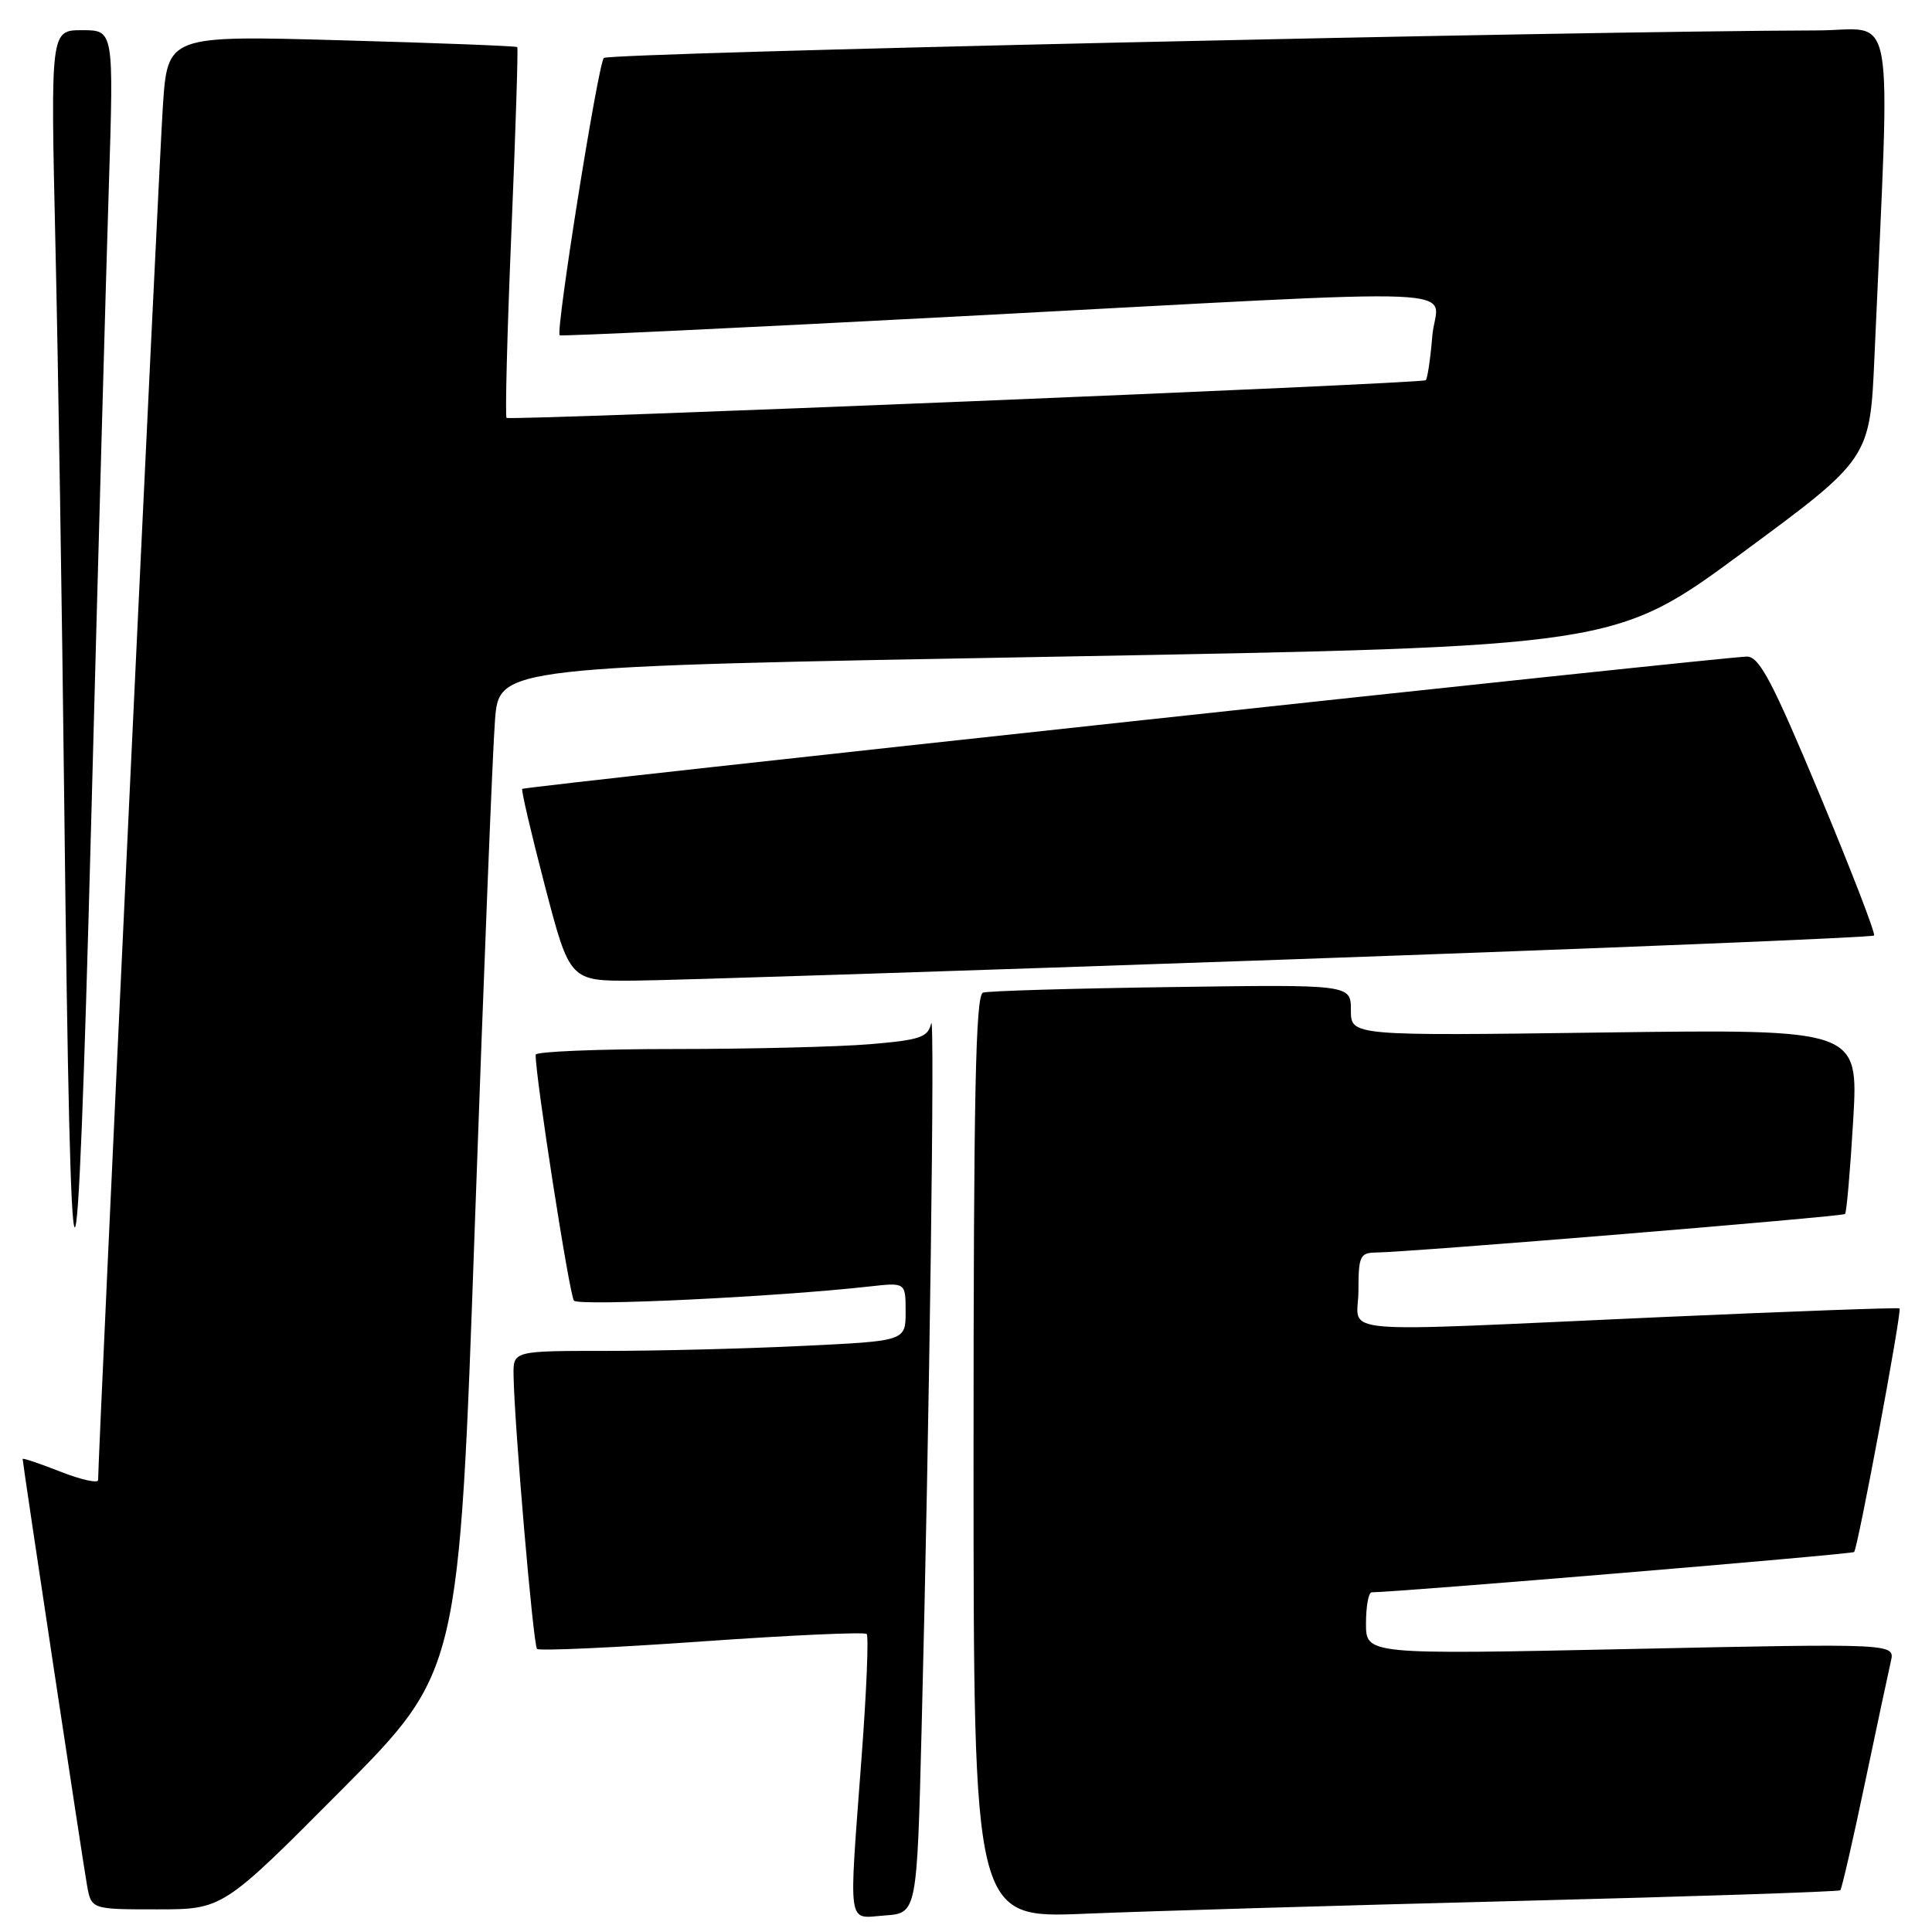 <?xml version="1.0" encoding="UTF-8" standalone="no"?>
<!DOCTYPE svg PUBLIC "-//W3C//DTD SVG 1.1//EN" "http://www.w3.org/Graphics/SVG/1.1/DTD/svg11.dtd" >
<svg xmlns="http://www.w3.org/2000/svg" xmlns:xlink="http://www.w3.org/1999/xlink" version="1.1" viewBox="0 0 256 256">
 <g >
 <path fill="currentColor"
d=" M 122.12 229.00 C 123.16 188.43 123.90 133.36 123.38 135.61 C 122.96 137.45 121.94 137.80 115.30 138.36 C 111.12 138.71 99.44 139.00 89.35 139.00 C 79.26 139.00 70.99 139.34 70.98 139.75 C 70.89 142.34 75.46 171.66 76.05 172.34 C 76.71 173.10 102.93 171.84 115.25 170.46 C 120.00 169.93 120.00 169.93 120.00 173.81 C 120.00 177.69 120.00 177.69 106.34 178.34 C 98.83 178.71 87.13 179.00 80.34 179.00 C 68.00 179.00 68.00 179.00 68.05 182.25 C 68.15 188.75 70.65 217.99 71.16 218.49 C 71.44 218.77 81.27 218.33 93.00 217.50 C 104.73 216.67 114.56 216.23 114.84 216.51 C 115.12 216.79 114.82 224.10 114.17 232.76 C 112.45 255.87 112.20 254.17 117.25 253.81 C 121.50 253.50 121.50 253.50 122.12 229.00 Z  M 201.00 251.89 C 224.38 251.30 243.66 250.66 243.85 250.47 C 244.04 250.29 245.51 243.91 247.10 236.32 C 248.70 228.72 250.25 221.43 250.55 220.13 C 251.10 217.76 251.10 217.76 216.05 218.50 C 181.00 219.24 181.00 219.24 181.00 215.12 C 181.00 212.85 181.34 211.00 181.75 210.99 C 185.50 210.95 245.38 205.95 245.68 205.65 C 246.17 205.16 252.04 173.71 251.70 173.37 C 251.57 173.24 237.29 173.76 219.98 174.53 C 175.24 176.53 180.00 176.95 180.00 171.00 C 180.00 166.49 180.22 166.00 182.25 165.97 C 187.01 165.91 244.12 161.21 244.48 160.86 C 244.68 160.65 245.17 155.06 245.56 148.42 C 246.26 136.37 246.26 136.37 212.63 136.81 C 179.00 137.26 179.00 137.26 179.00 133.86 C 179.00 130.45 179.00 130.45 155.25 130.79 C 142.19 130.97 130.94 131.30 130.25 131.53 C 129.27 131.85 129.00 145.05 129.00 193.06 C 129.00 254.19 129.00 254.19 143.75 253.58 C 151.86 253.24 177.62 252.48 201.00 251.89 Z  M 45.18 237.25 C 60.84 221.50 60.84 221.50 62.93 162.00 C 64.09 129.27 65.28 99.31 65.59 95.42 C 66.14 88.33 66.14 88.33 140.08 87.01 C 214.02 85.68 214.02 85.68 230.90 73.22 C 247.79 60.77 247.79 60.77 248.38 47.14 C 250.49 -0.81 251.32 4.00 240.87 4.03 C 207.53 4.13 80.60 7.01 80.01 7.68 C 79.23 8.56 73.59 43.97 74.16 44.43 C 74.35 44.57 98.35 43.44 127.50 41.90 C 197.98 38.18 190.34 37.86 189.79 44.50 C 189.54 47.52 189.15 50.17 188.92 50.38 C 188.42 50.83 67.66 55.78 67.12 55.37 C 66.92 55.21 67.20 44.15 67.76 30.79 C 68.32 17.43 68.67 6.38 68.54 6.24 C 68.42 6.10 57.94 5.69 45.26 5.34 C 22.21 4.69 22.21 4.69 21.58 14.09 C 21.07 21.59 13.00 192.87 13.00 196.11 C 13.00 196.58 10.75 196.08 8.00 195.00 C 5.25 193.92 3.00 193.16 3.00 193.32 C 3.00 193.87 10.94 246.49 11.52 249.75 C 12.09 253.00 12.09 253.00 20.81 253.00 C 29.52 253.00 29.52 253.00 45.18 237.25 Z  M 14.42 24.75 C 15.08 4.00 15.08 4.00 10.89 4.00 C 6.70 4.00 6.70 4.00 7.34 32.25 C 7.70 47.79 8.23 81.42 8.52 107.00 C 9.37 180.62 10.16 181.07 12.08 109.00 C 13.00 74.08 14.06 36.16 14.42 24.75 Z  M 170.21 127.15 C 212.95 125.64 248.10 124.21 248.32 123.96 C 248.54 123.71 245.29 115.30 241.11 105.27 C 234.88 90.35 233.14 87.04 231.50 87.00 C 229.18 86.95 69.65 104.18 69.20 104.53 C 69.04 104.66 70.39 110.44 72.20 117.38 C 75.50 130.00 75.50 130.00 84.00 129.94 C 88.67 129.91 127.47 128.65 170.21 127.15 Z "/>
</g>
</svg>